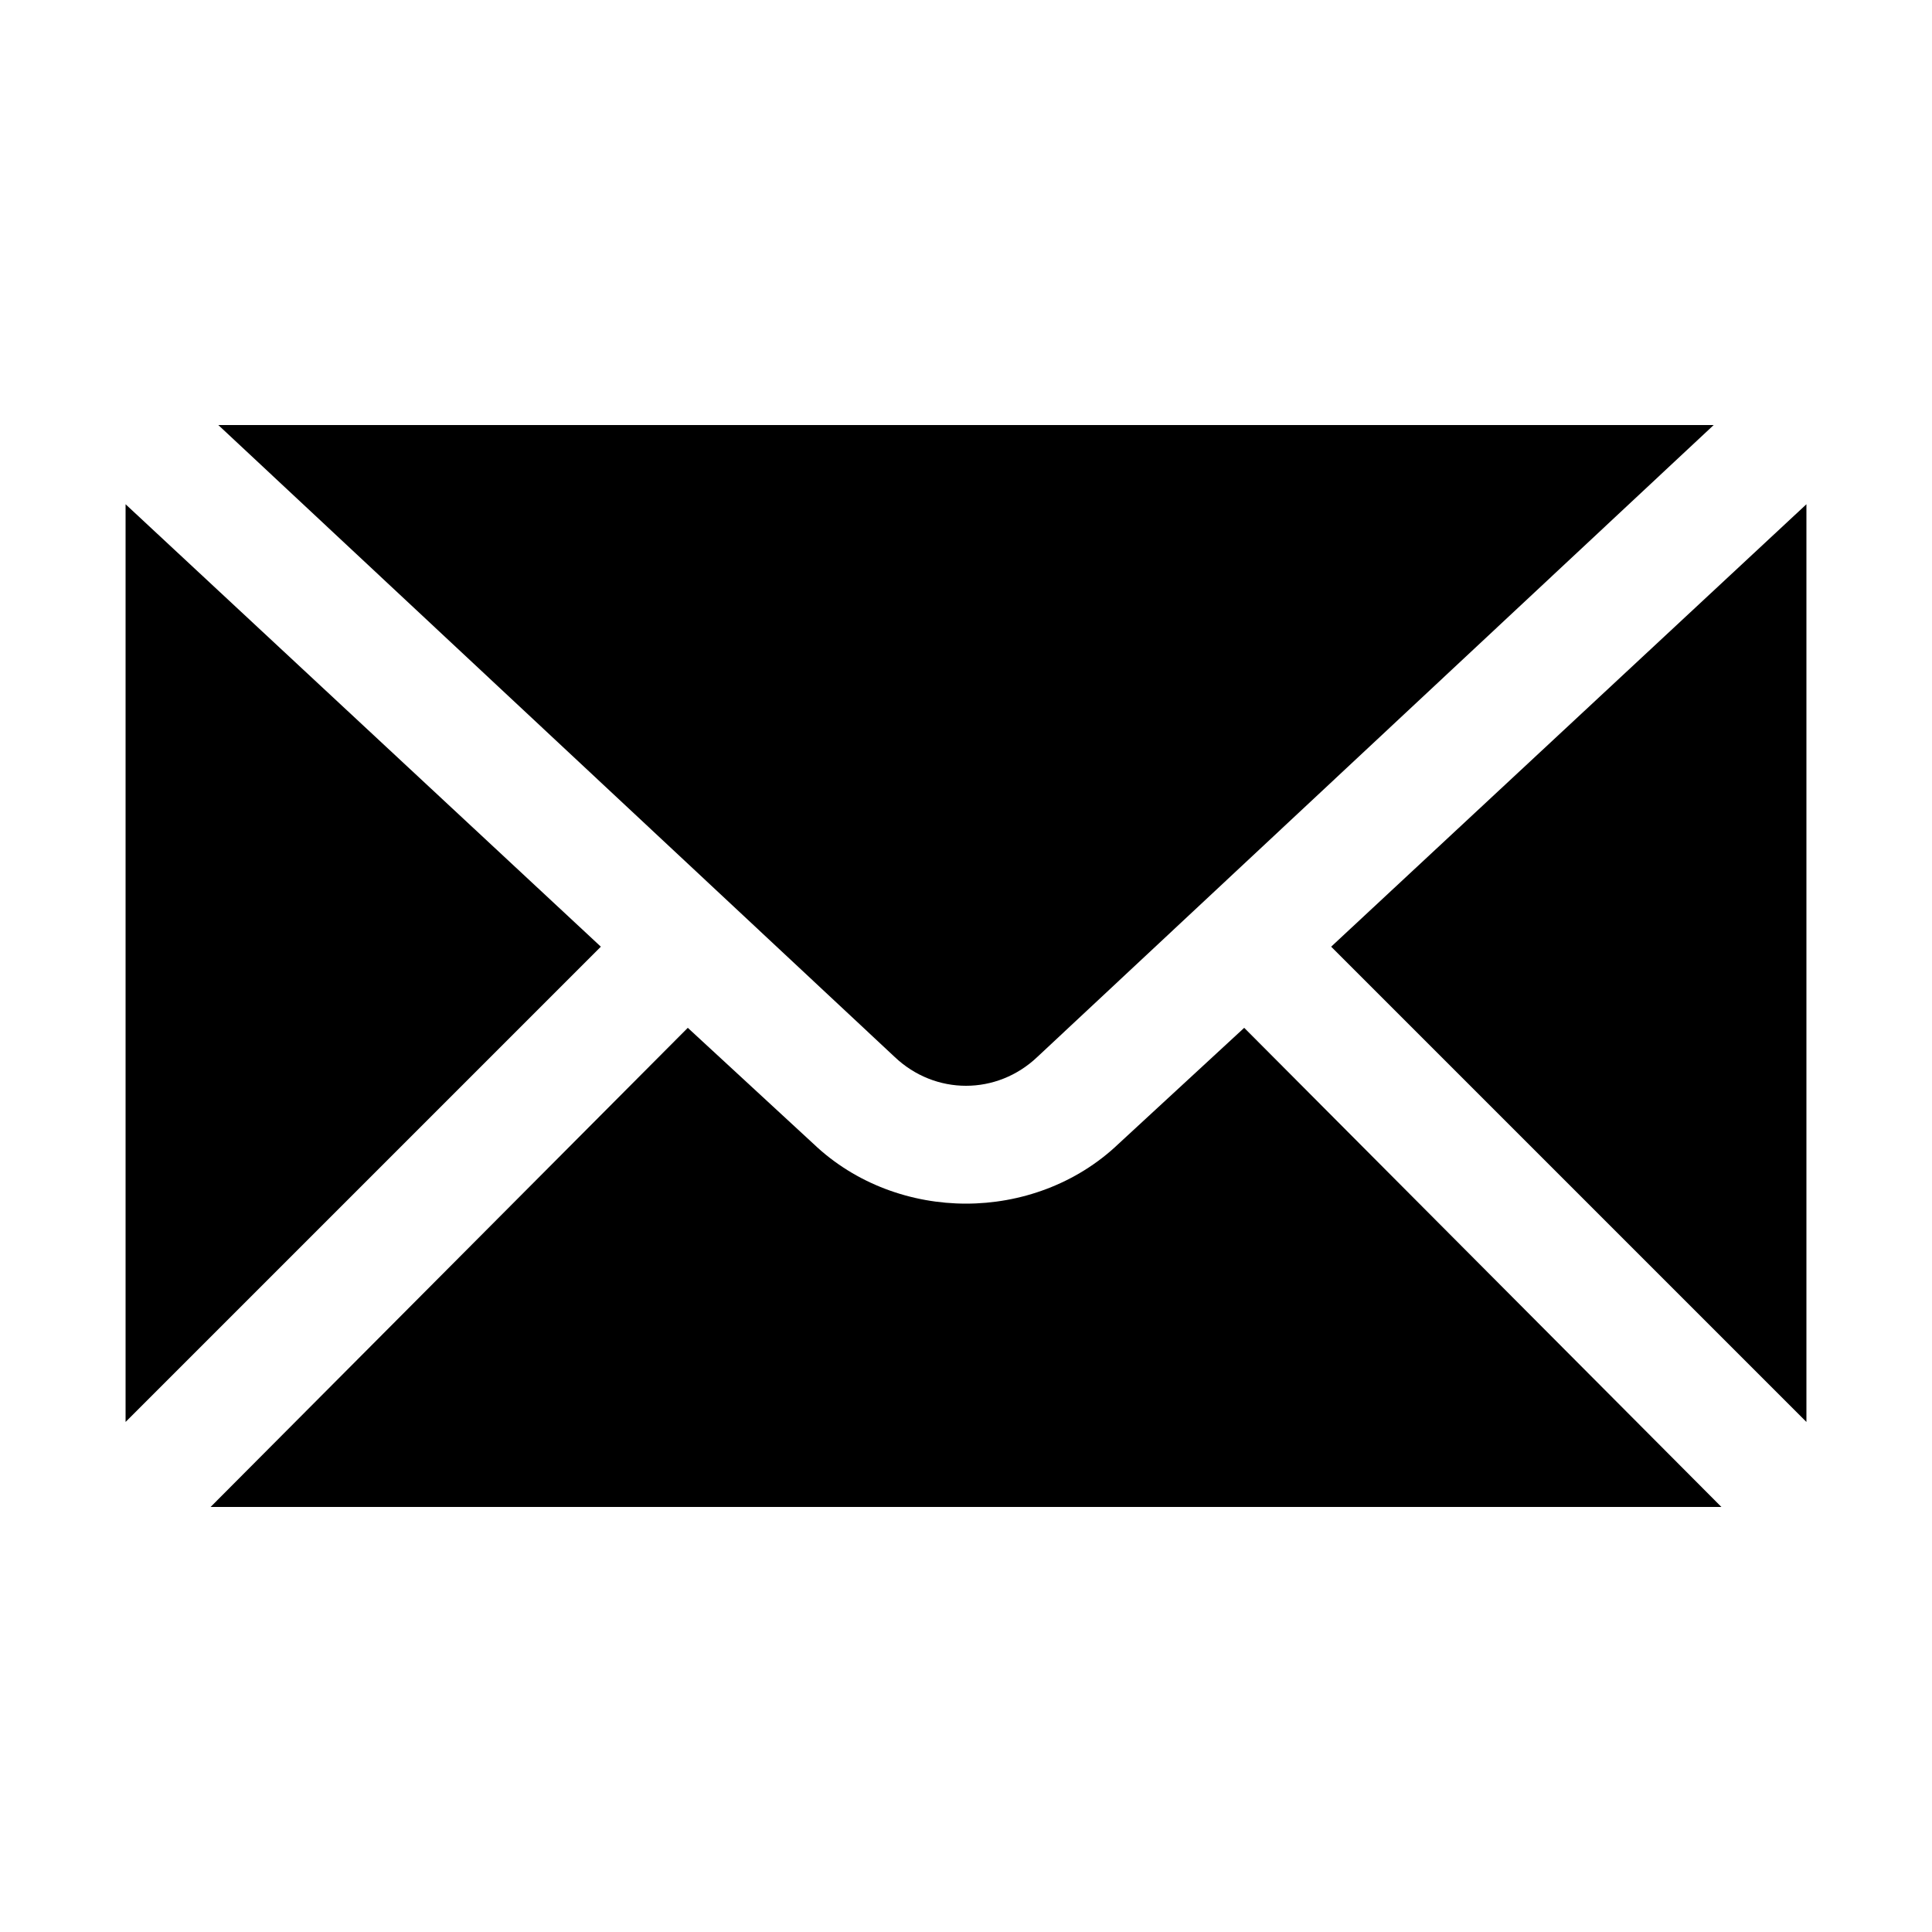 <?xml version="1.0" encoding="utf-8"?>
<!-- Generator: Adobe Illustrator 24.1.0, SVG Export Plug-In . SVG Version: 6.00 Build 0)  -->
<svg version="1.1" id="Warstwa_1" xmlns="http://www.w3.org/2000/svg" xmlns:xlink="http://www.w3.org/1999/xlink" x="0px" y="0px"
	 viewBox="0 0 100 100" style="enable-background:new 0 0 100 100;" xml:space="preserve">
<g>
	<path d="M53.7,54.7l35-32.7H11.3l35,32.7C48.4,56.7,51.6,56.7,53.7,54.7z"/>
	<polygon points="31.1,49 6.5,26.1 6.5,73.6 	"/>
	<polygon points="68.9,49 93.5,73.6 93.5,26.1 	"/>
	<path d="M64.4,53.2l-6.5,6c-2.2,2.1-5.1,3.1-7.9,3.1s-5.7-1-7.9-3.1l-6.5-6L10.9,78h78.2L64.4,53.2z"/>
</g>
</svg>
